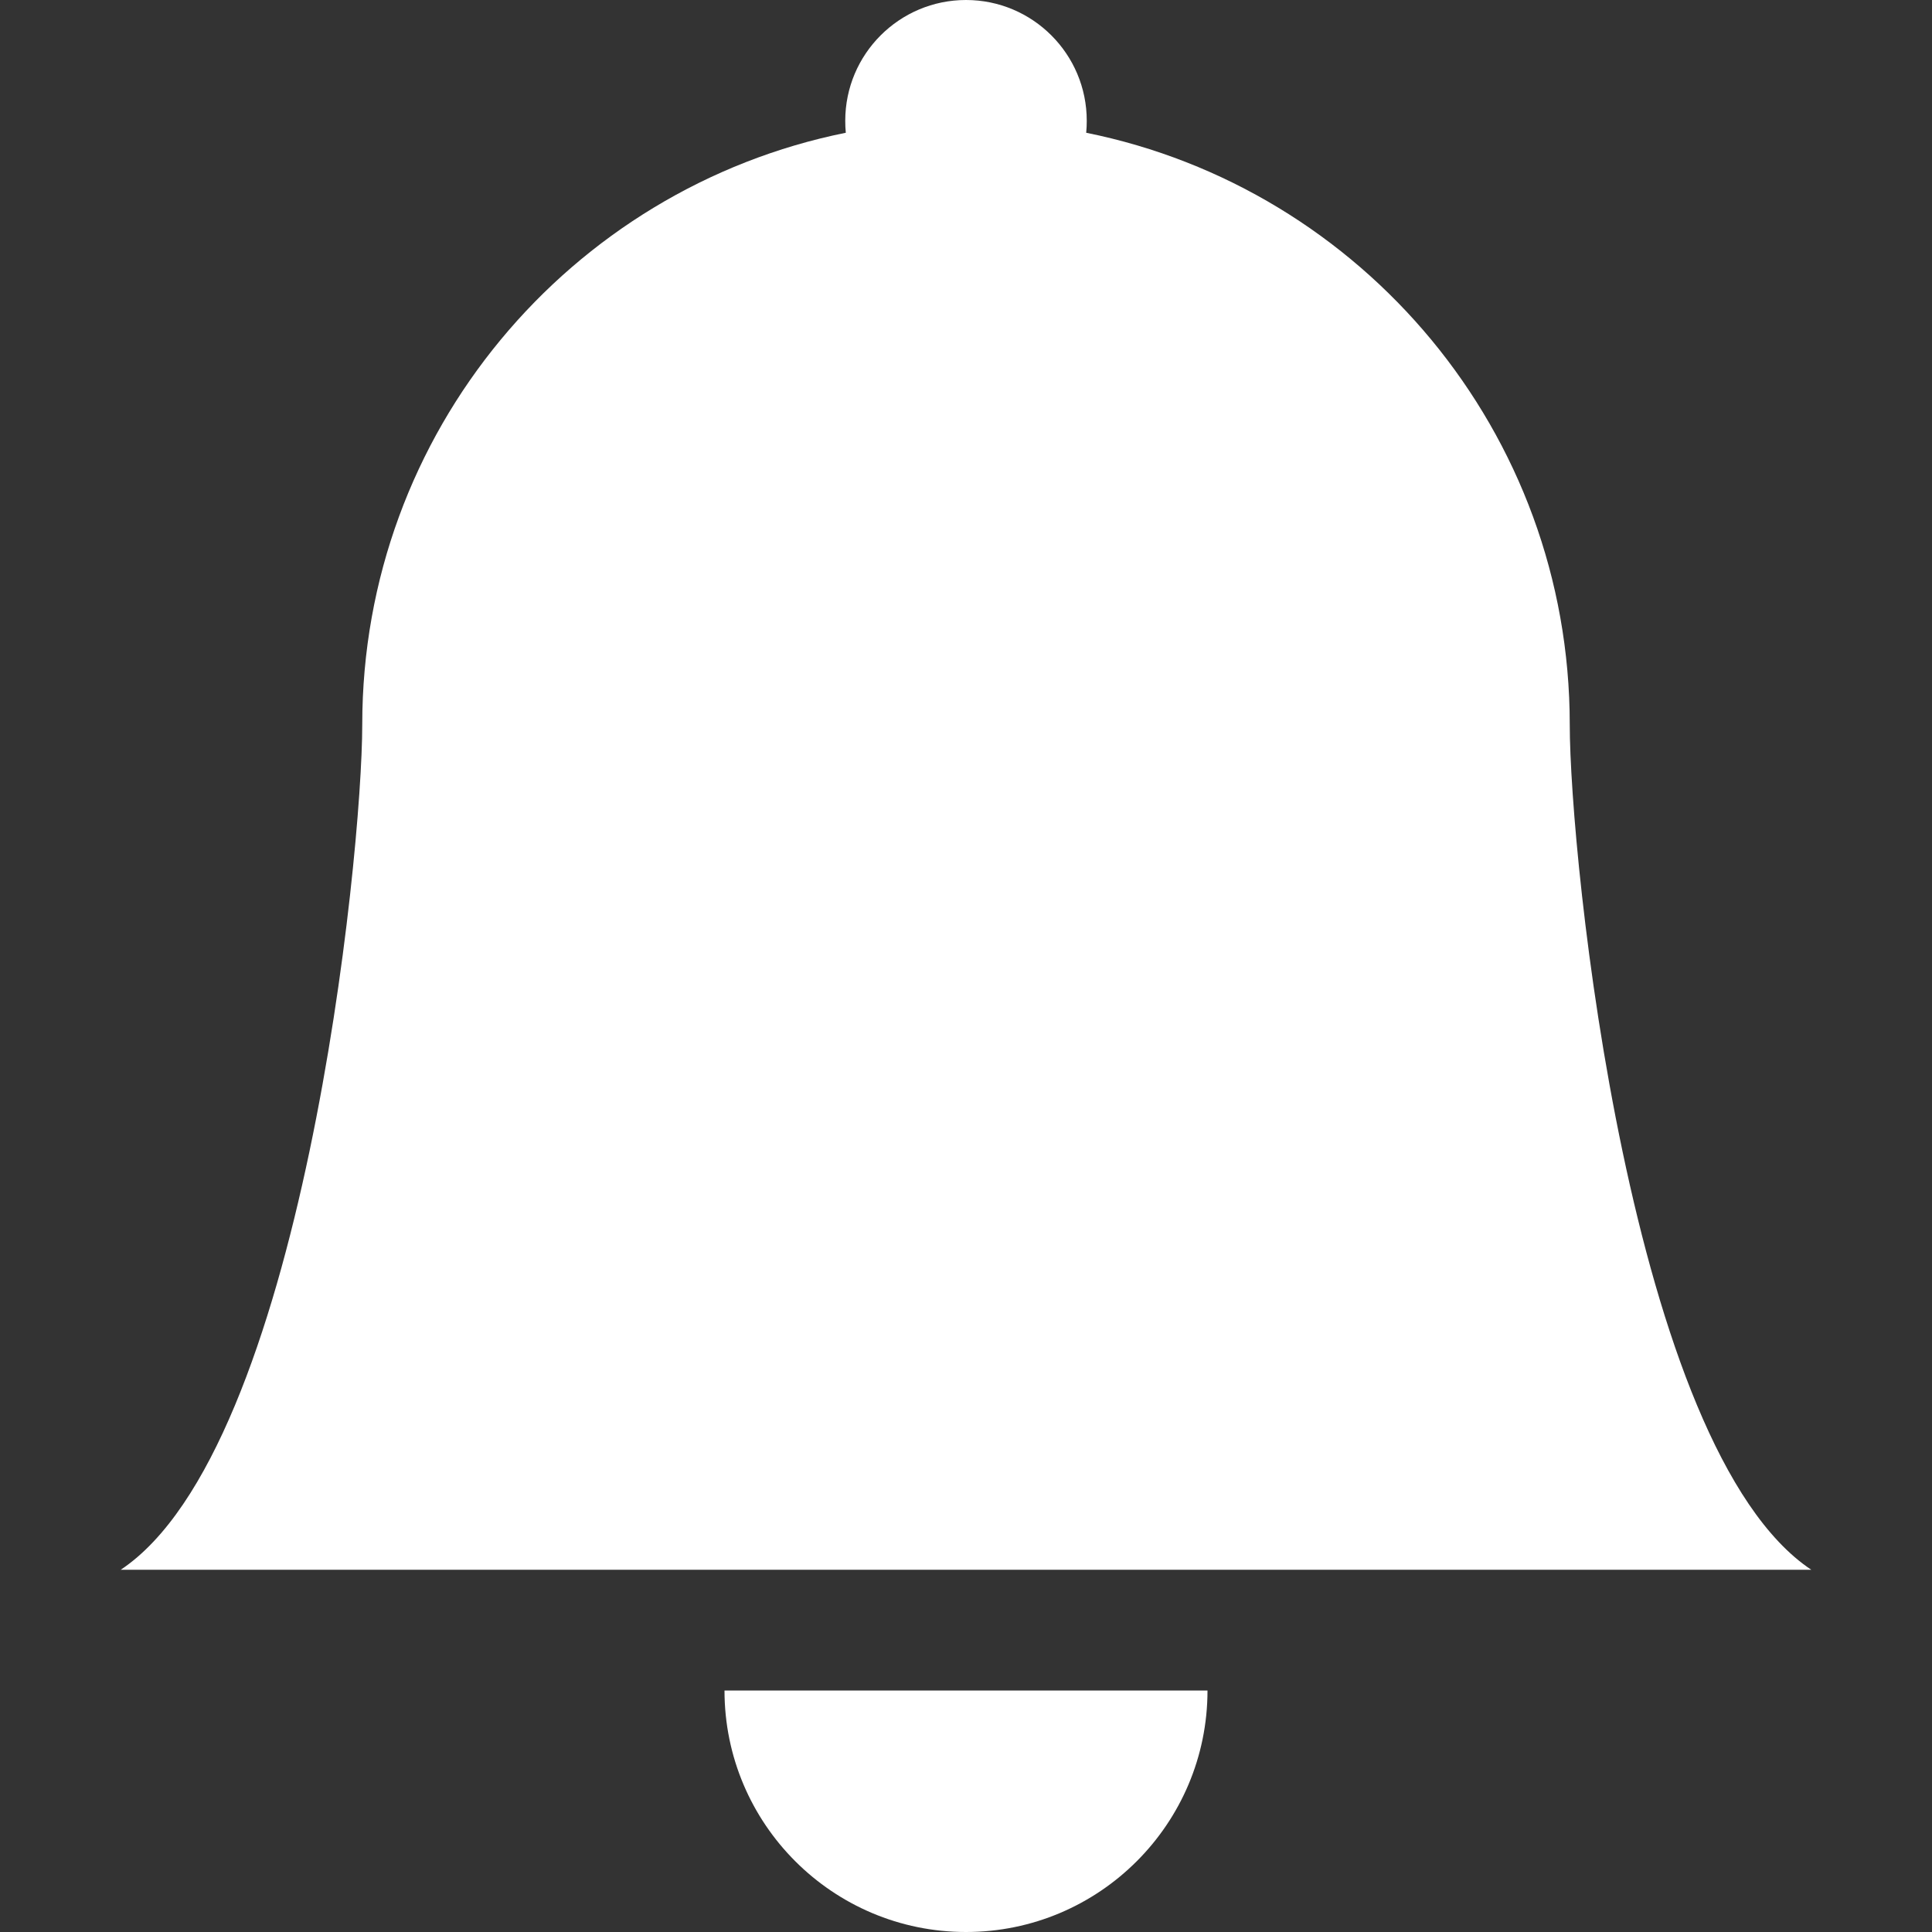 <svg width="14" height="14" viewBox="0 0 14 14" fill="none" xmlns="http://www.w3.org/2000/svg">
<rect x="0" y="0" width="14" height="14" fill="#333333" stroke="none"/>
<path d="M7 14C7.966 14 8.75 13.216 8.75 12.25H5.25C5.25 13.216 6.034 14 7 14Z" fill="white"/>
<path d="M7.871 0.962C7.874 0.933 7.875 0.904 7.875 0.875C7.875 0.392 7.483 0 7 0C6.517 0 6.125 0.392 6.125 0.875C6.125 0.904 6.126 0.933 6.129 0.962C4.13 1.365 2.625 3.132 2.625 5.25C2.625 6.21 2.188 10.5 0.875 11.375H13.125C11.812 10.5 11.375 6.21 11.375 5.25C11.375 3.132 9.87 1.365 7.871 0.962Z" fill="white"/>
</svg>
